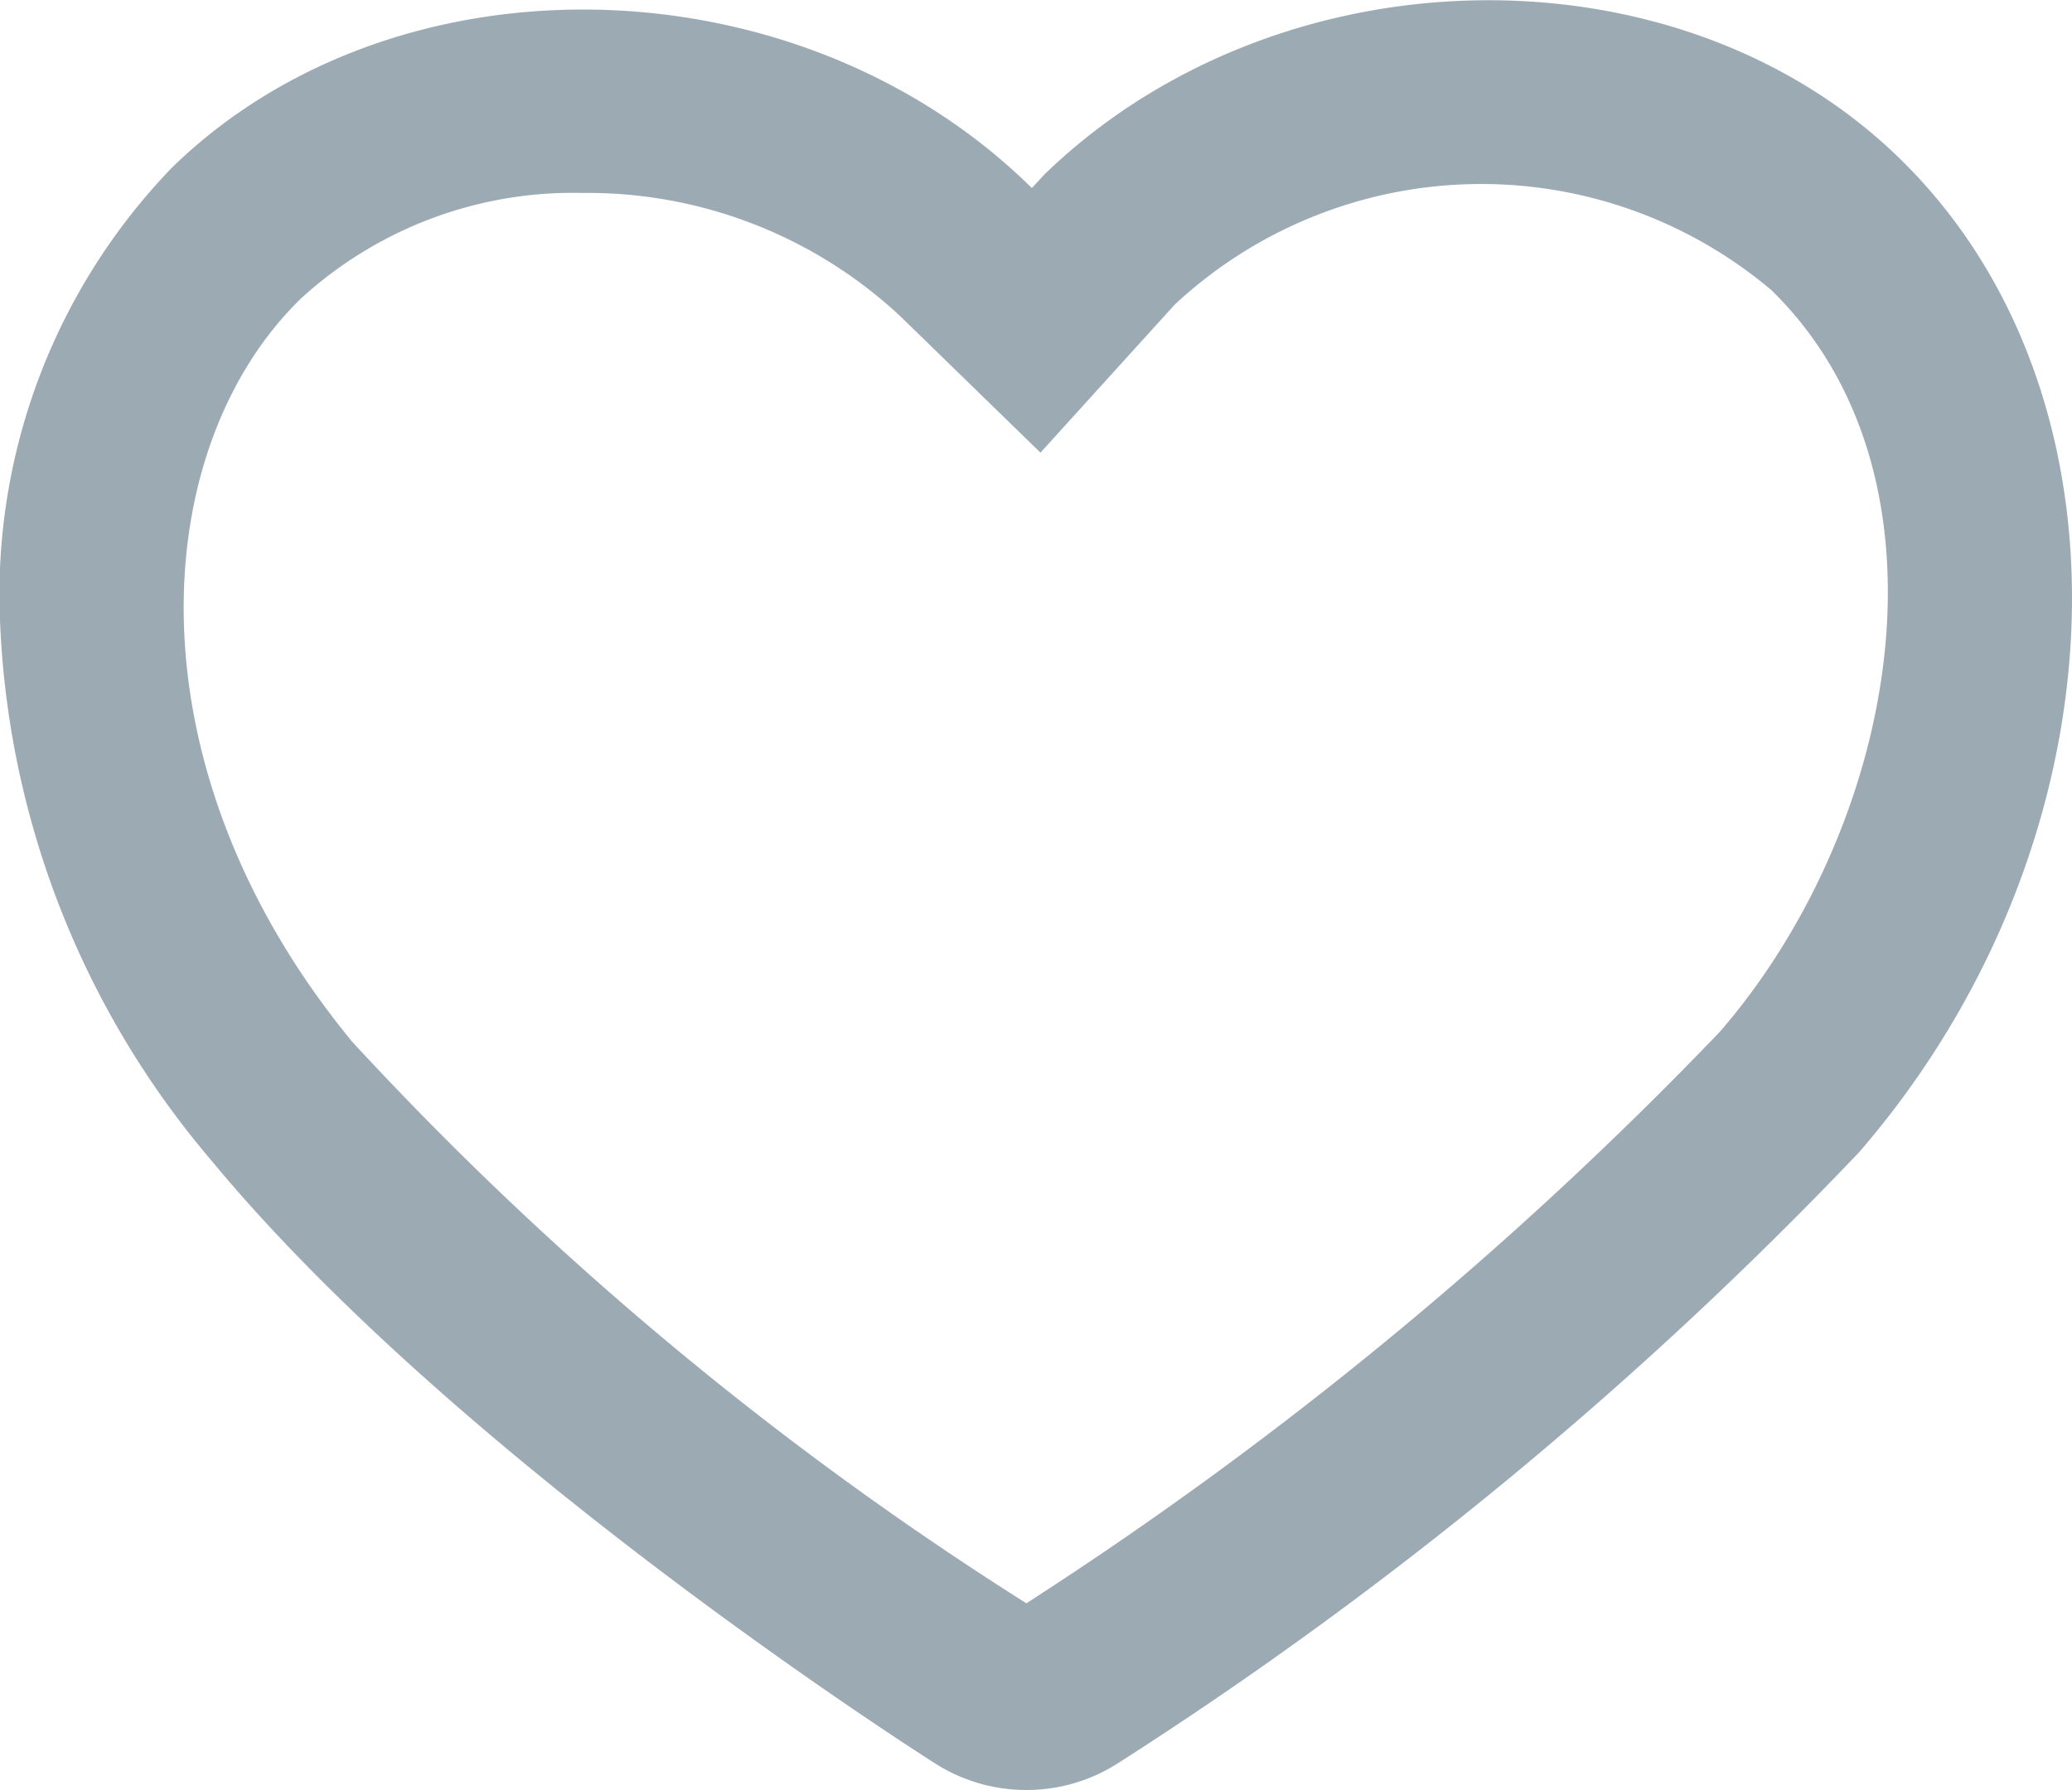 <svg xmlns="http://www.w3.org/2000/svg" width="27.778" height="24" viewBox="0 0 27.778 24">
  <path id="icon_heart_off" d="M914.921,205.622a2.273,2.273,0,0,1-1.225-.357c-.656-.419-6.507-4.213-9.715-8.1a11.878,11.878,0,0,1-2.817-7.155,8.242,8.242,0,0,1,2.307-6.145c2.993-2.914,8.358-2.8,11.482.238h0l.042.04.165-.179c3.128-3.031,8.49-3.131,11.474-.212,3.276,3.2,3.03,9.178-.548,13.318a53.487,53.487,0,0,1-9.948,8.2A2.269,2.269,0,0,1,914.921,205.622Zm-5.949-21.413a5.4,5.4,0,0,0-3.781,1.42c-2.051,2-2.352,6.268.693,9.962a44.966,44.966,0,0,0,9.037,7.528,51.473,51.473,0,0,0,9.3-7.666c2.4-2.778,3.251-7.435.689-9.94a6.029,6.029,0,0,0-8,.193l-1.8,1.985-1.874-1.824A6.141,6.141,0,0,0,908.973,184.209Z" transform="translate(-901.161 -181.622)" fill="#9caab4"/>
</svg>
